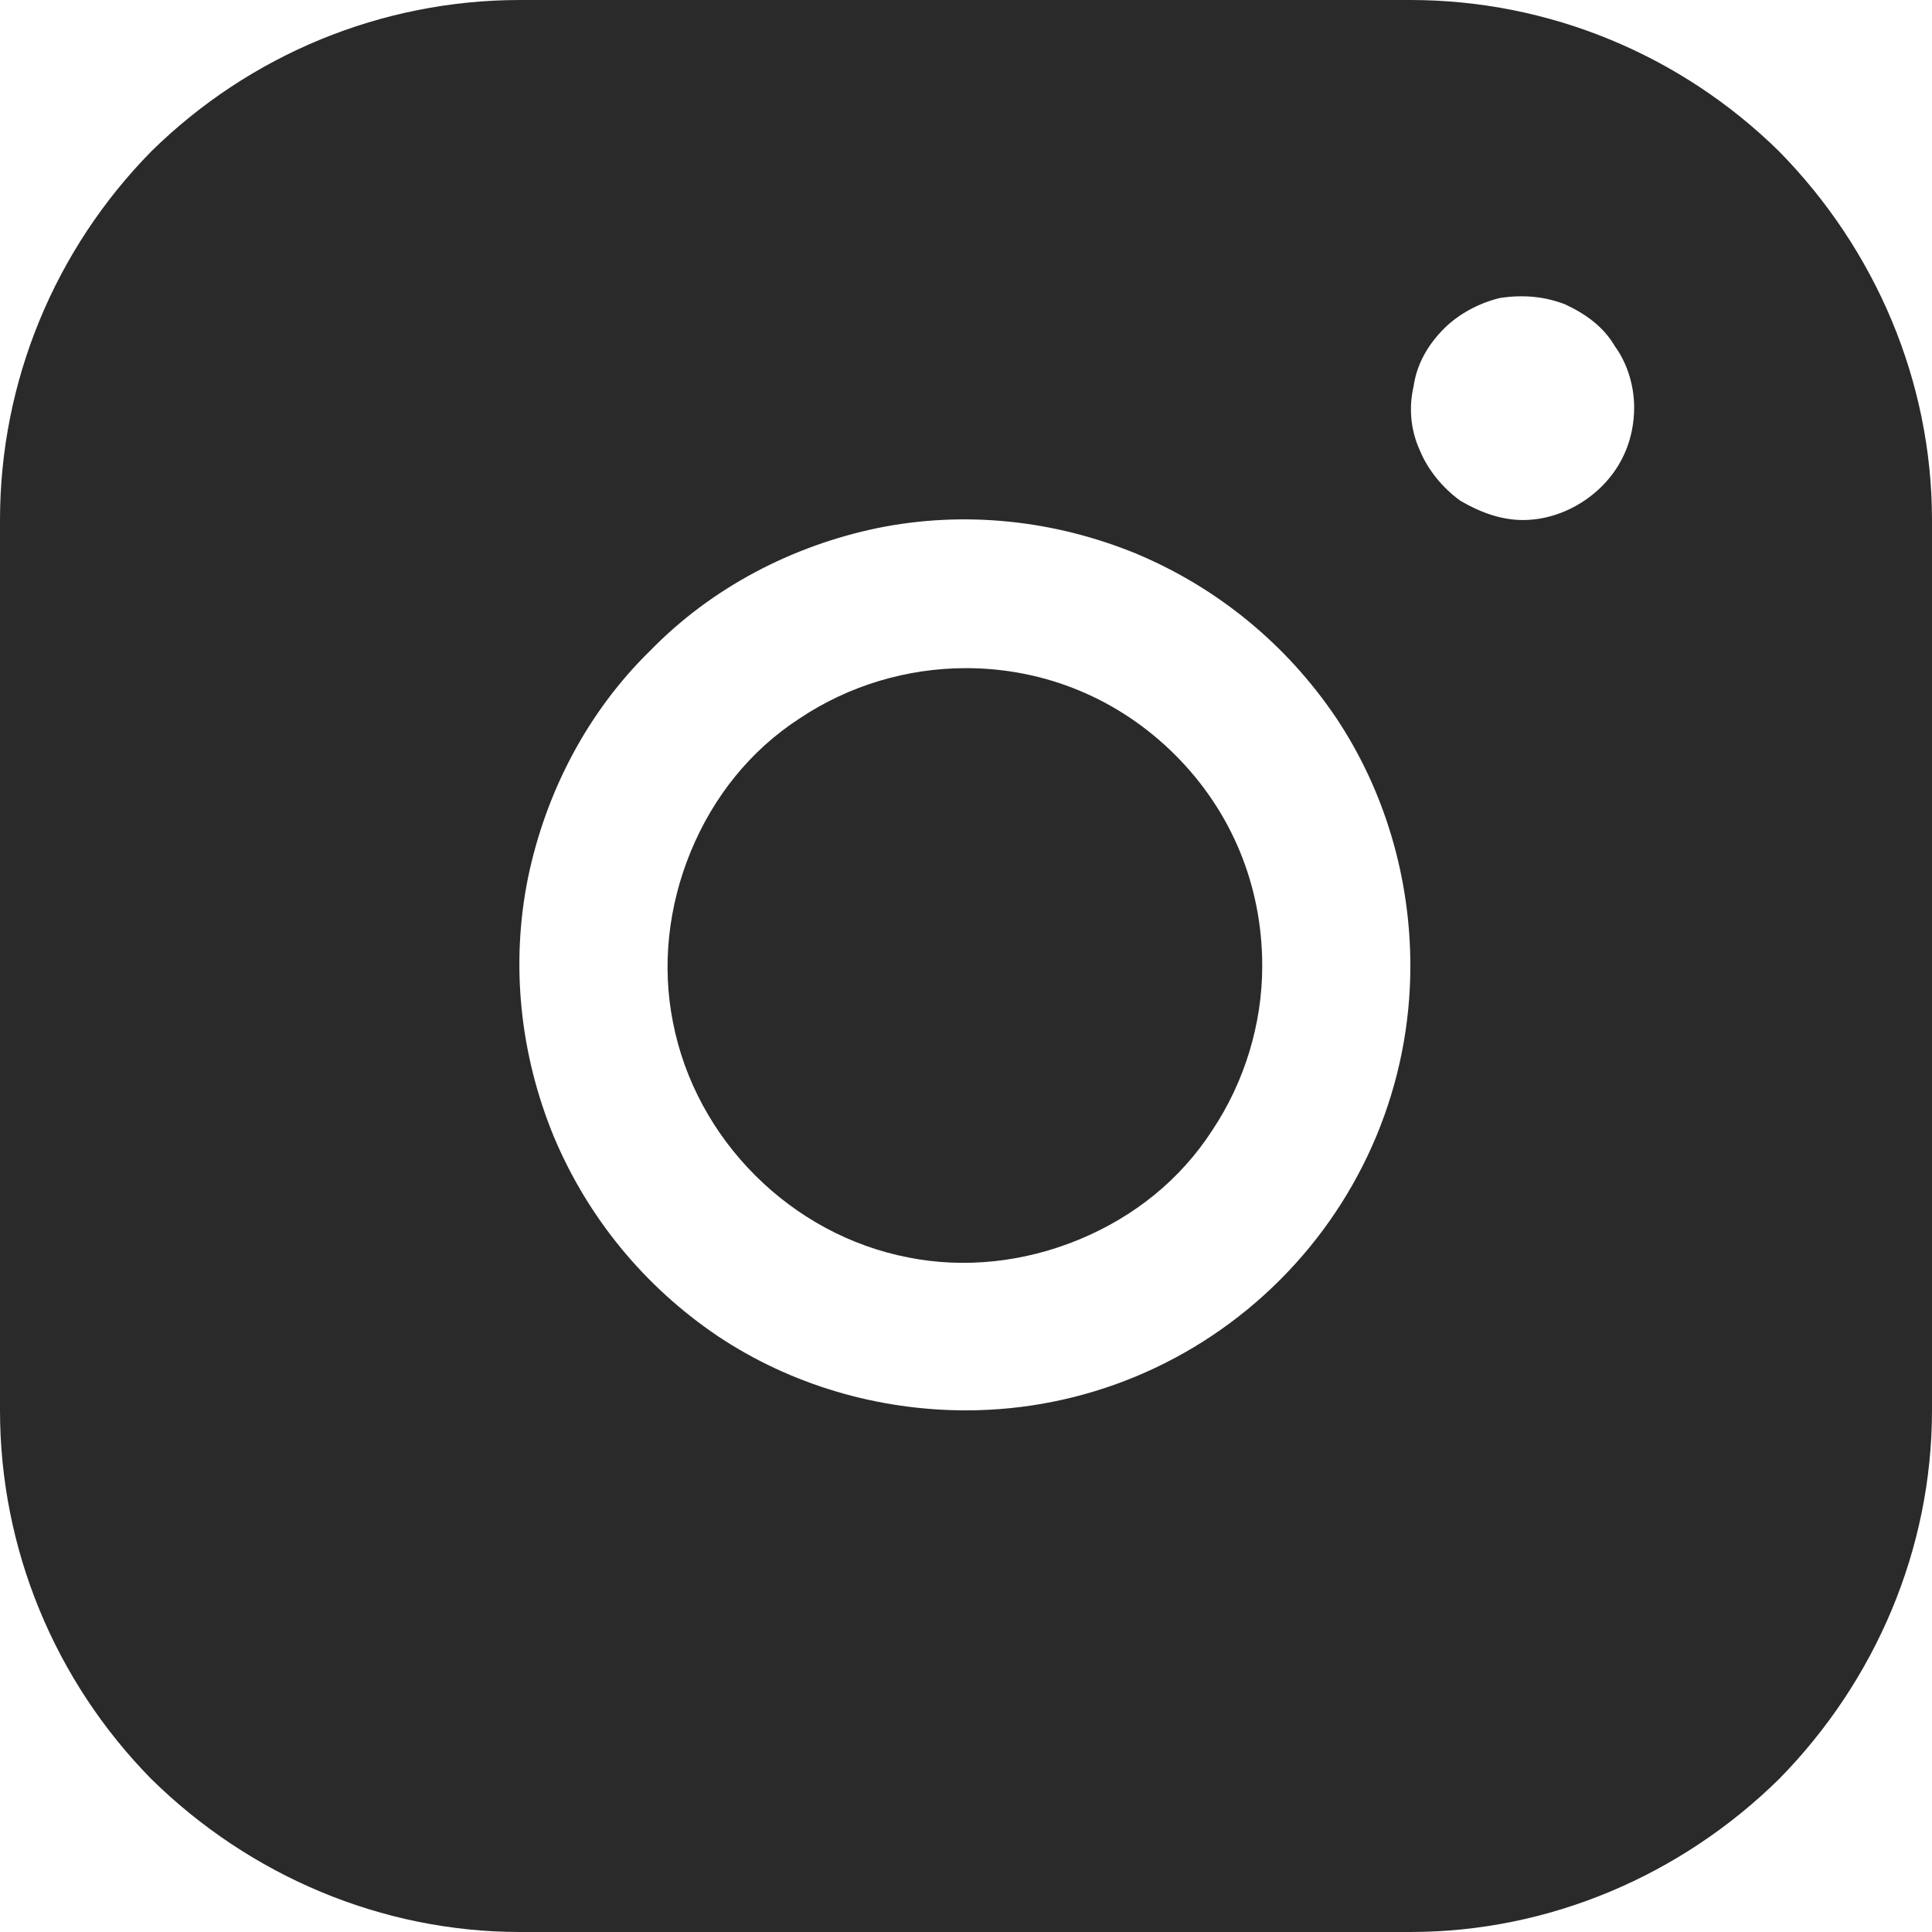 <svg width="12" height="12" viewBox="0 0 12 12" fill="none" xmlns="http://www.w3.org/2000/svg" xmlns:xlink="http://www.w3.org/1999/xlink">
	<desc>
			Created with Pixso.
	</desc>
	<defs/>
	<path id="Vector" d="M8.76 0L3.23 0C2.37 0 1.55 0.34 0.94 0.94C0.34 1.55 0 2.37 0 3.23L0 8.76C0 9.62 0.34 10.44 0.94 11.05C1.55 11.65 2.37 12 3.23 12L8.76 12C9.62 12 10.44 11.65 11.05 11.05C11.65 10.44 12 9.62 12 8.76L12 3.23C12 2.37 11.65 1.55 11.05 0.94C10.44 0.34 9.62 0 8.76 0ZM6 8.76C5.45 8.76 4.91 8.6 4.46 8.3C4 7.99 3.65 7.56 3.44 7.06C3.23 6.55 3.17 5.99 3.28 5.45C3.39 4.92 3.65 4.42 4.04 4.04C4.42 3.65 4.92 3.39 5.45 3.28C5.99 3.17 6.55 3.23 7.06 3.44C7.56 3.65 7.99 4 8.3 4.46C8.6 4.91 8.76 5.45 8.76 6C8.76 6.73 8.47 7.43 7.95 7.95C7.43 8.47 6.73 8.76 6 8.76ZM9.46 3.23C9.32 3.23 9.19 3.18 9.07 3.11C8.96 3.03 8.87 2.92 8.82 2.8C8.76 2.67 8.75 2.53 8.78 2.4C8.8 2.26 8.87 2.14 8.97 2.04C9.06 1.95 9.19 1.88 9.32 1.85C9.46 1.83 9.59 1.84 9.72 1.89C9.85 1.95 9.96 2.03 10.03 2.15C10.11 2.26 10.15 2.4 10.15 2.53C10.15 2.72 10.08 2.89 9.95 3.02C9.82 3.15 9.64 3.23 9.46 3.23ZM7.84 6C7.84 6.36 7.73 6.72 7.53 7.02C7.33 7.33 7.04 7.56 6.7 7.7C6.36 7.84 5.99 7.88 5.64 7.81C5.28 7.74 4.95 7.56 4.69 7.3C4.43 7.04 4.25 6.71 4.18 6.35C4.11 6 4.15 5.63 4.29 5.29C4.43 4.95 4.66 4.66 4.97 4.46C5.27 4.26 5.63 4.15 6 4.15C6.49 4.15 6.95 4.34 7.3 4.69C7.65 5.04 7.84 5.5 7.84 6Z" fill="#2A2A2A" fill-opacity="1" fill-rule="nonzero"/>
</svg>
